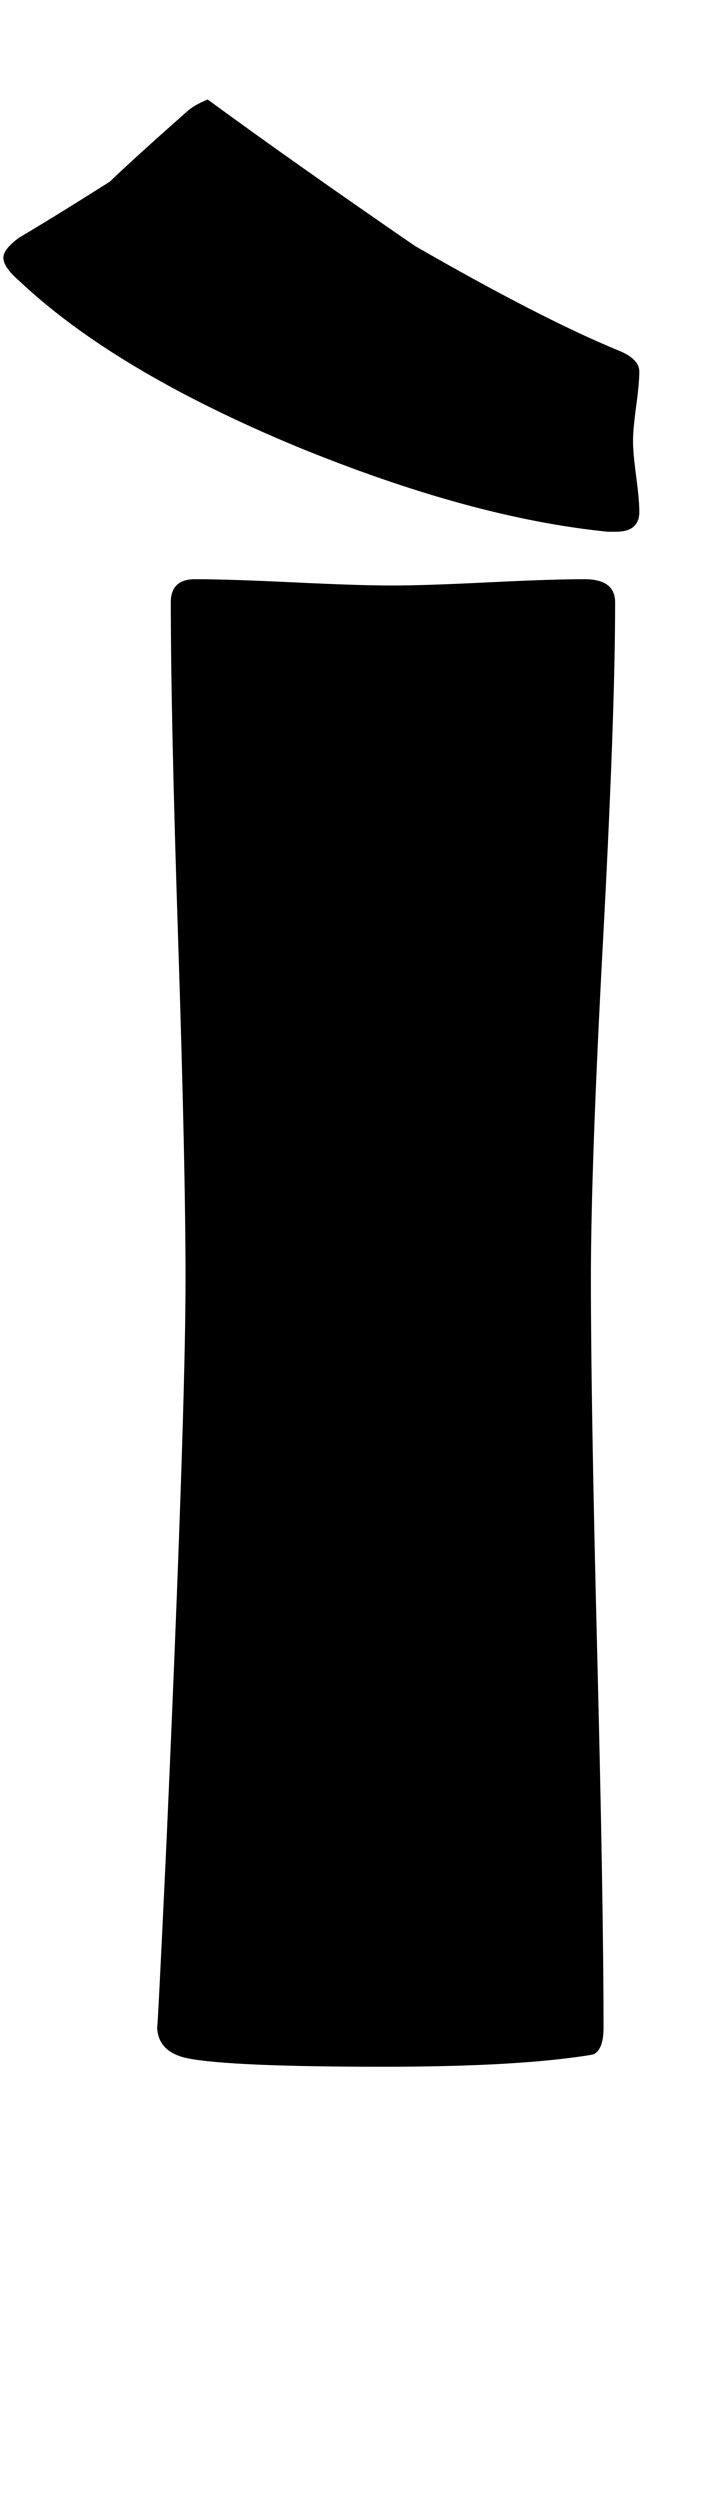 <?xml version="1.0" encoding="utf-8"?>
<!-- Generator: Adobe Illustrator 16.0.2, SVG Export Plug-In . SVG Version: 6.00 Build 0)  -->
<!DOCTYPE svg PUBLIC "-//W3C//DTD SVG 1.1//EN" "http://www.w3.org/Graphics/SVG/1.1/DTD/svg11.dtd">
<svg version="1.1" id="lay" xmlns="http://www.w3.org/2000/svg" xmlns:xlink="http://www.w3.org/1999/xlink" x="0px" y="0px"
	 width="63px" height="220px" viewBox="0 0 63 220" enable-background="new 0 0 63 220" xml:space="preserve">
<path d="M56.333,45.029c0,1.176-0.682,1.763-2.041,1.763H53.55c-8.041-0.803-17.195-3.308-27.461-7.515
	C15.388,34.824,7.256,29.97,1.689,24.712c-0.928-0.803-1.392-1.484-1.392-2.041c0-0.494,0.464-1.081,1.392-1.763
	c1.794-1.051,4.453-2.69,7.979-4.917c1.484-1.422,3.804-3.525,6.958-6.309c0.371-0.309,0.928-0.617,1.67-0.928
	c5.07,3.711,11.163,8.011,18.276,12.896c7.422,4.268,13.39,7.329,17.905,9.185c1.236,0.496,1.855,1.113,1.855,1.855
	c0,0.682-0.093,1.702-0.278,3.062c-0.186,1.361-0.278,2.382-0.278,3.062c0,0.682,0.093,1.717,0.278,3.108
	S56.333,44.35,56.333,45.029z M52.065,112.568c0,7.299,0.186,18.276,0.557,32.935s0.557,25.638,0.557,32.935
	c0,1.238-0.278,2.011-0.835,2.319c-0.125,0.063-0.928,0.186-2.412,0.371c-4.021,0.494-9.402,0.742-16.143,0.742
	c-9.031,0-14.783-0.248-17.256-0.742c-1.795-0.371-2.69-1.329-2.69-2.876c0,0.99,0.278-4.453,0.835-16.328
	c1.113-25.049,1.67-41.5,1.67-49.355c0-6.617-0.218-16.544-0.649-29.78c-0.434-13.234-0.649-23.161-0.649-29.78
	c0-1.359,0.71-2.041,2.134-2.041c1.916,0,4.808,0.093,8.674,0.278c3.865,0.186,6.757,0.278,8.675,0.278
	c1.916,0,4.746-0.093,8.488-0.278c3.741-0.186,6.571-0.278,8.489-0.278c1.793,0,2.69,0.682,2.69,2.041
	c0,6.619-0.356,16.546-1.067,29.78C52.42,96.024,52.065,105.951,52.065,112.568z"/>
</svg>
